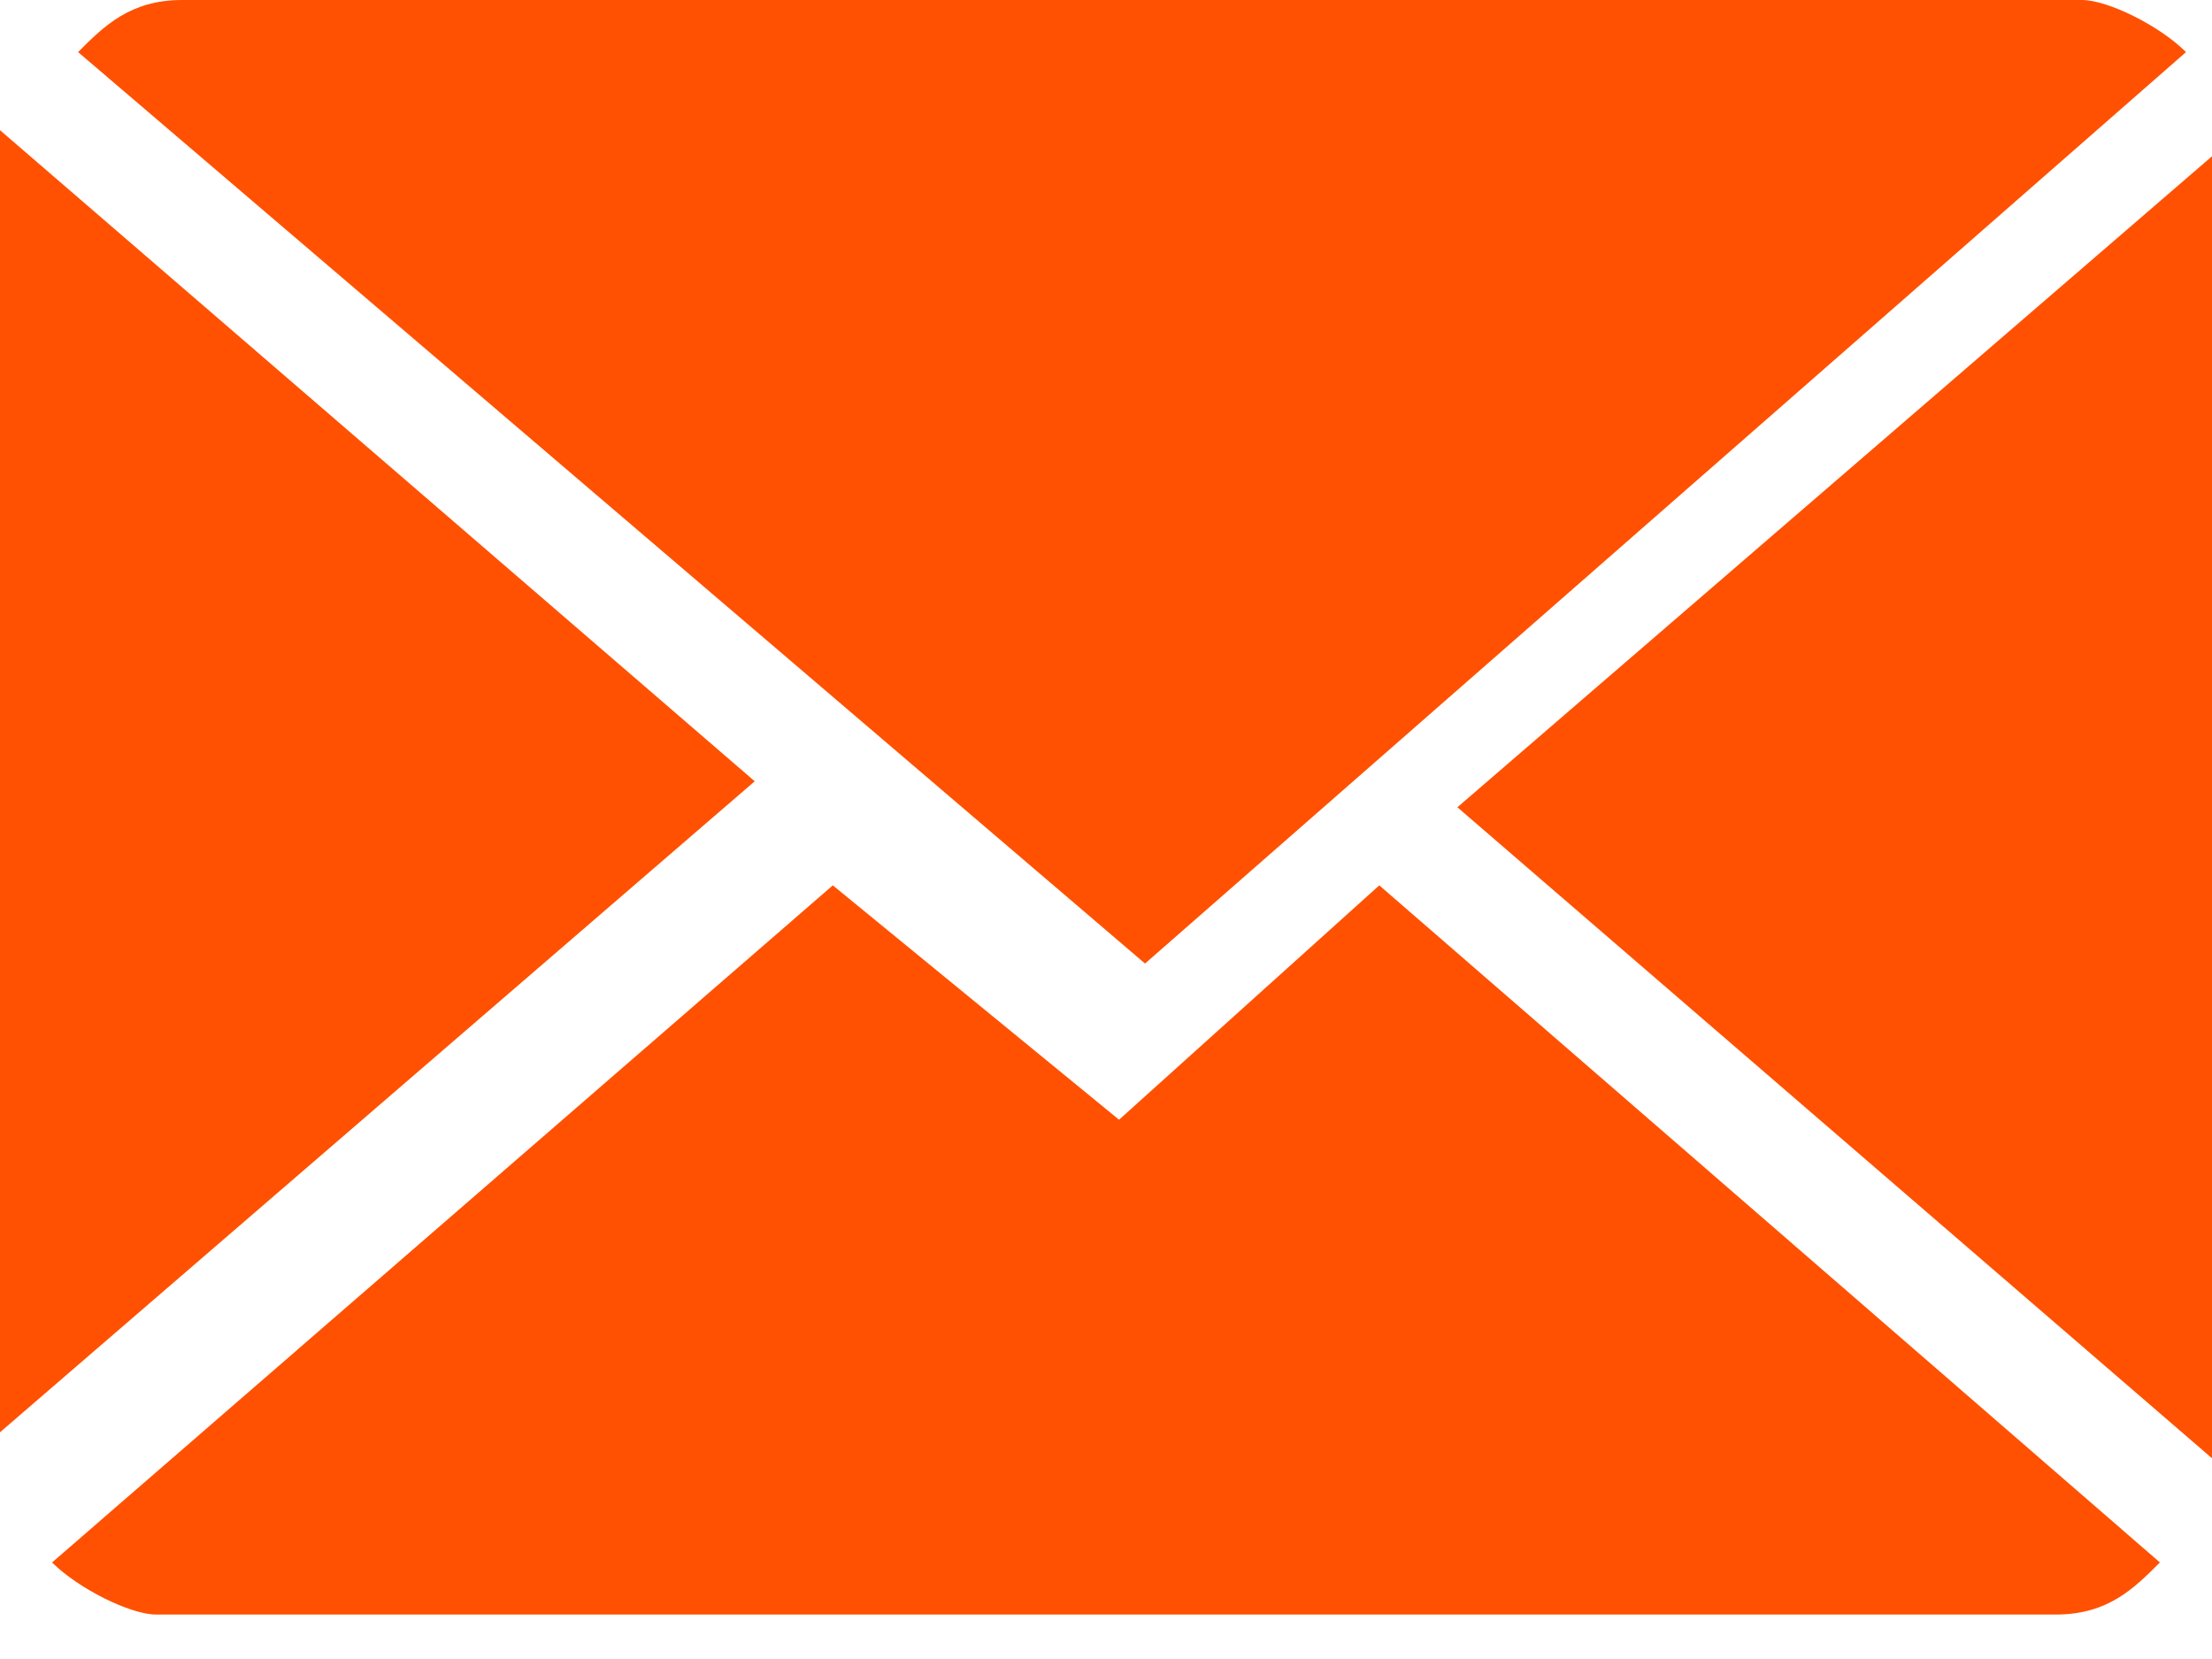 <svg width="20" height="15" viewBox="0 0 20 15" fill="none" xmlns="http://www.w3.org/2000/svg">
<path d="M10.118 10.124L7.53 8.005L0.471 14.127C0.706 14.362 1.177 14.598 1.412 14.598H18.588C19.059 14.598 19.294 14.362 19.529 14.127L12.471 8.005L10.118 10.124Z" fill="#FF5101"/>
<path d="M19.765 0.471C19.53 0.235 19.059 0 18.824 0H1.647C1.177 0 0.941 0.235 0.706 0.471L10.353 8.712L19.765 0.471Z" fill="#FF5101"/>
<path d="M0 1.177V12.95L6.824 7.064L0 1.177Z" fill="#FF5101"/>
<path d="M13.177 7.299L20 13.185V1.413L13.177 7.299Z" fill="#FF5101"/>
</svg>
